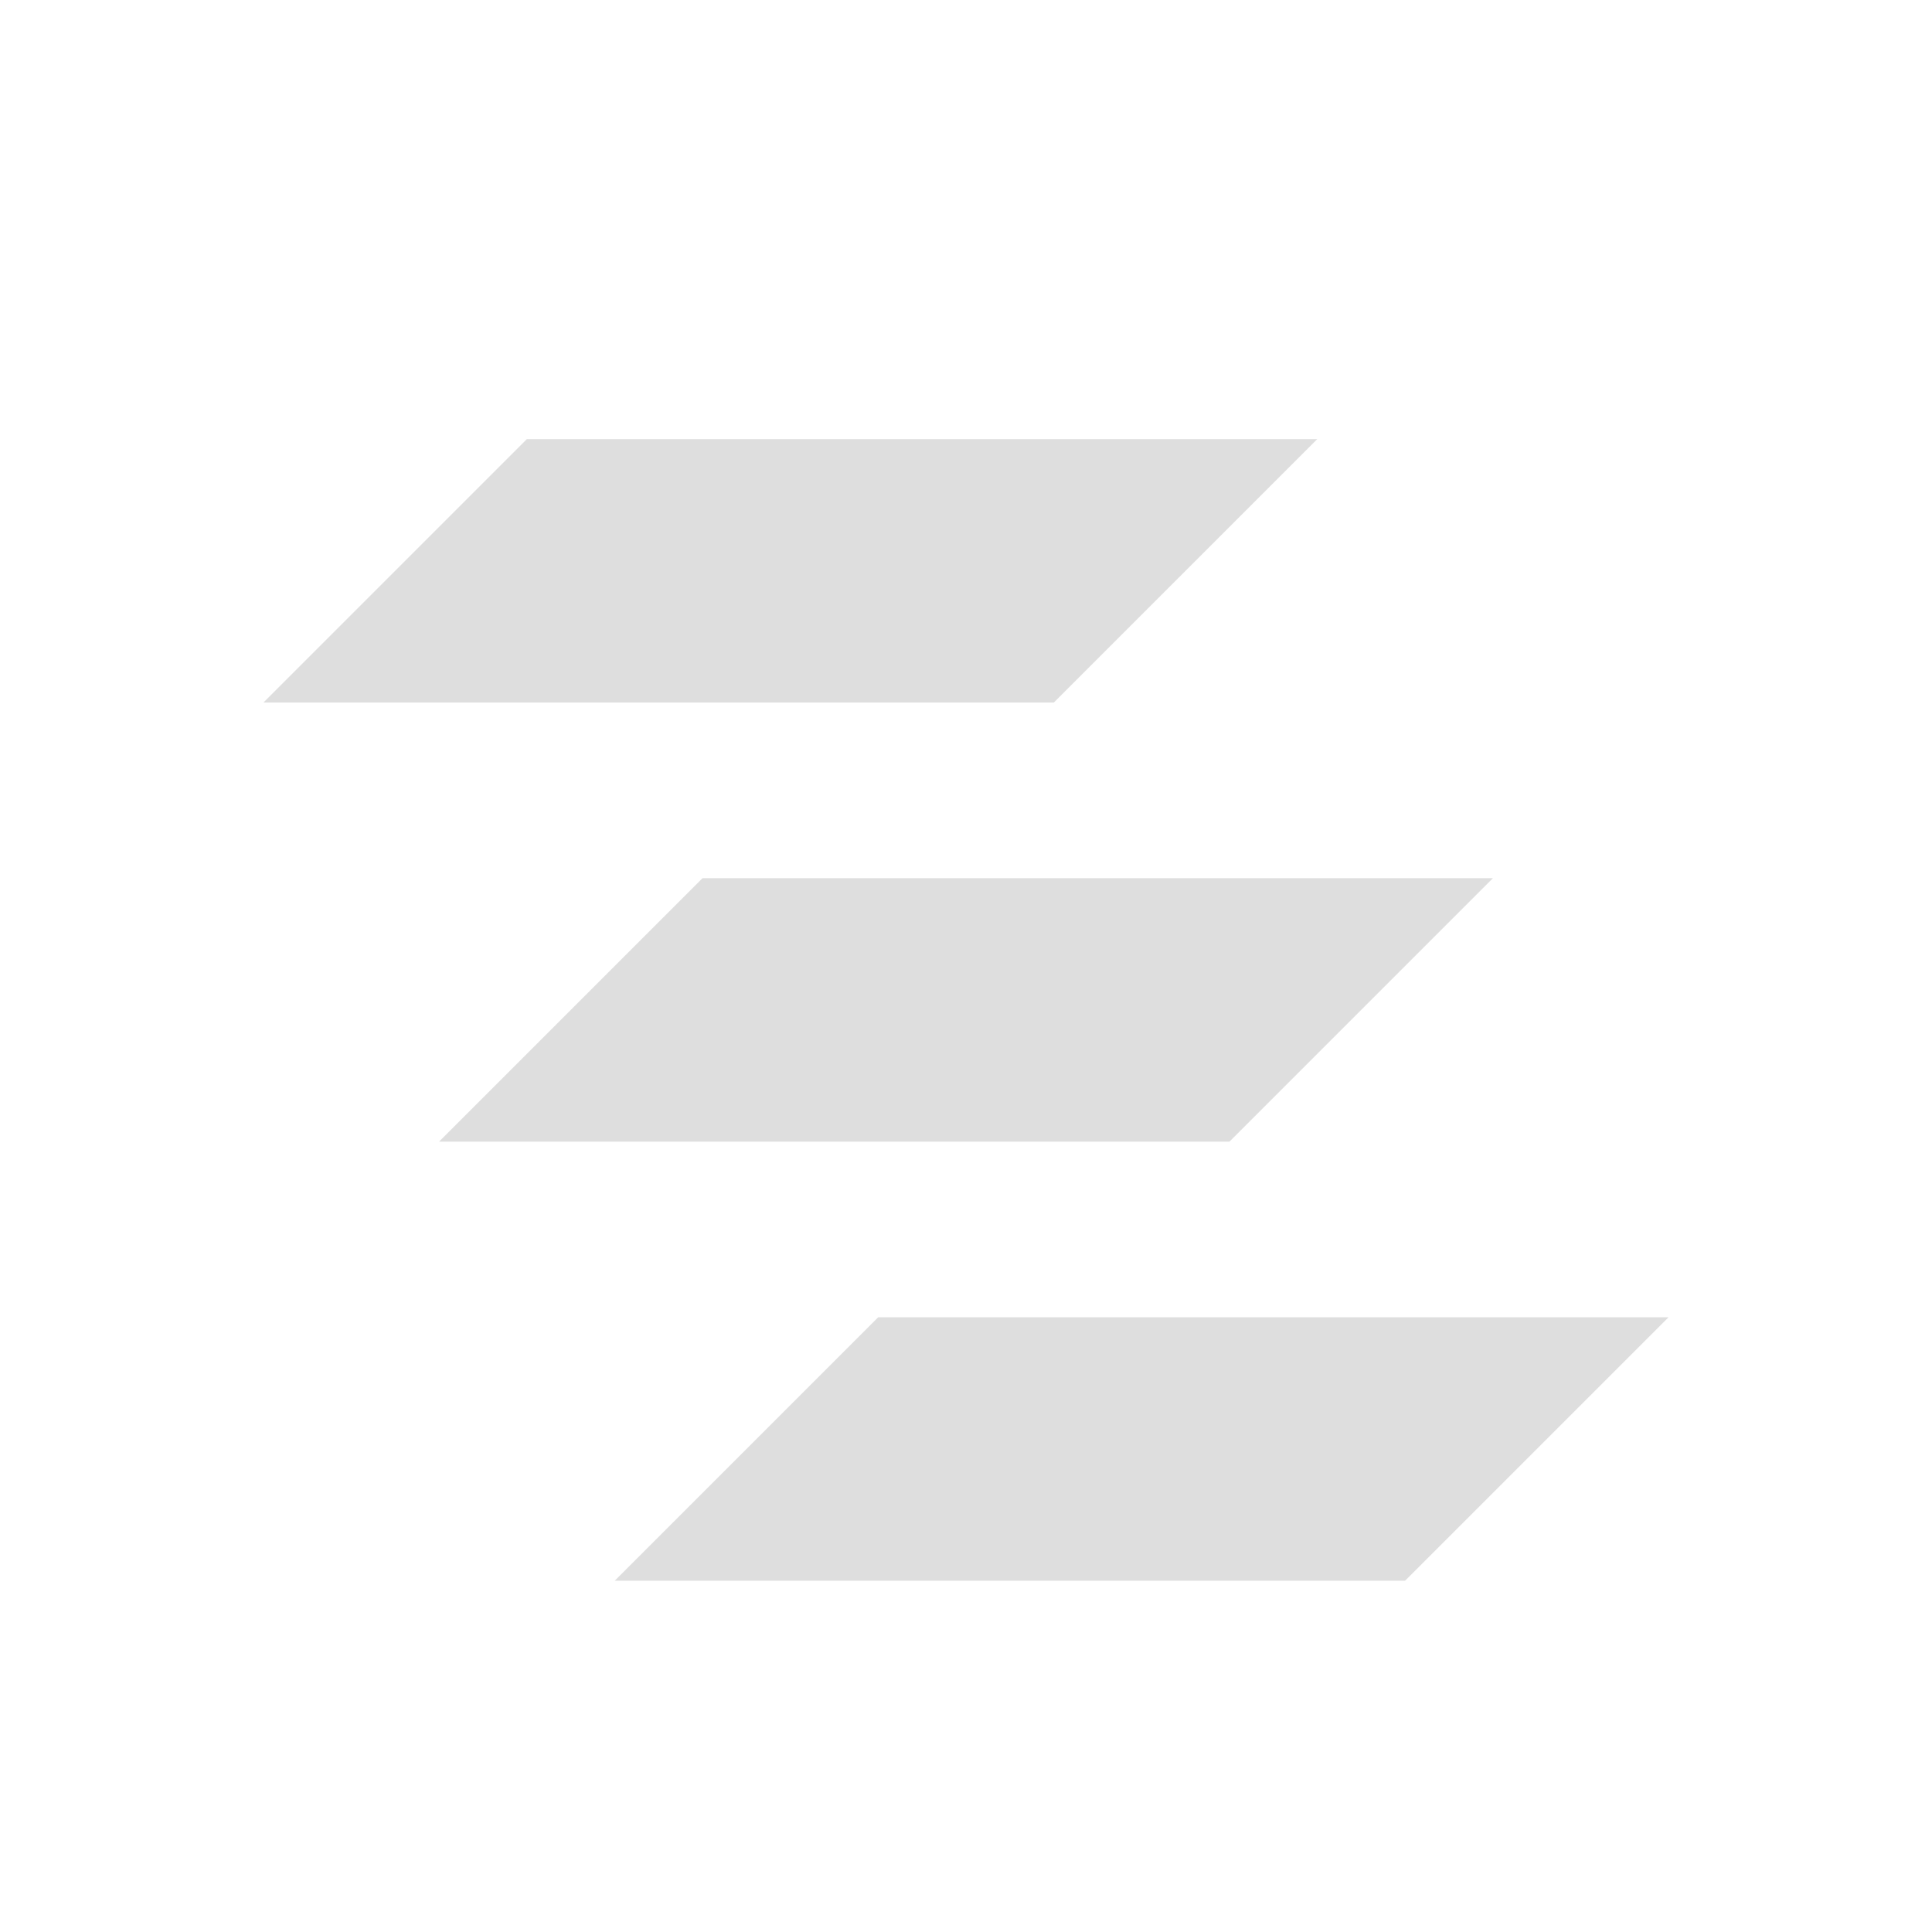 <svg xmlns="http://www.w3.org/2000/svg" width="16" height="16" viewBox="-3 -3 22 22">
<g fill="currentColor">
<style id="current-color-scheme" type="text/css">
.ColorScheme-Text{color:#dedede}
</style>
<path d="m7 12-3 3h9l3-3zM3 2 0 5h9l3-3zm2 5-3 3h9l3-3z" class="ColorScheme-Text" style="fill:currentColor"/>
</g>
</svg>
